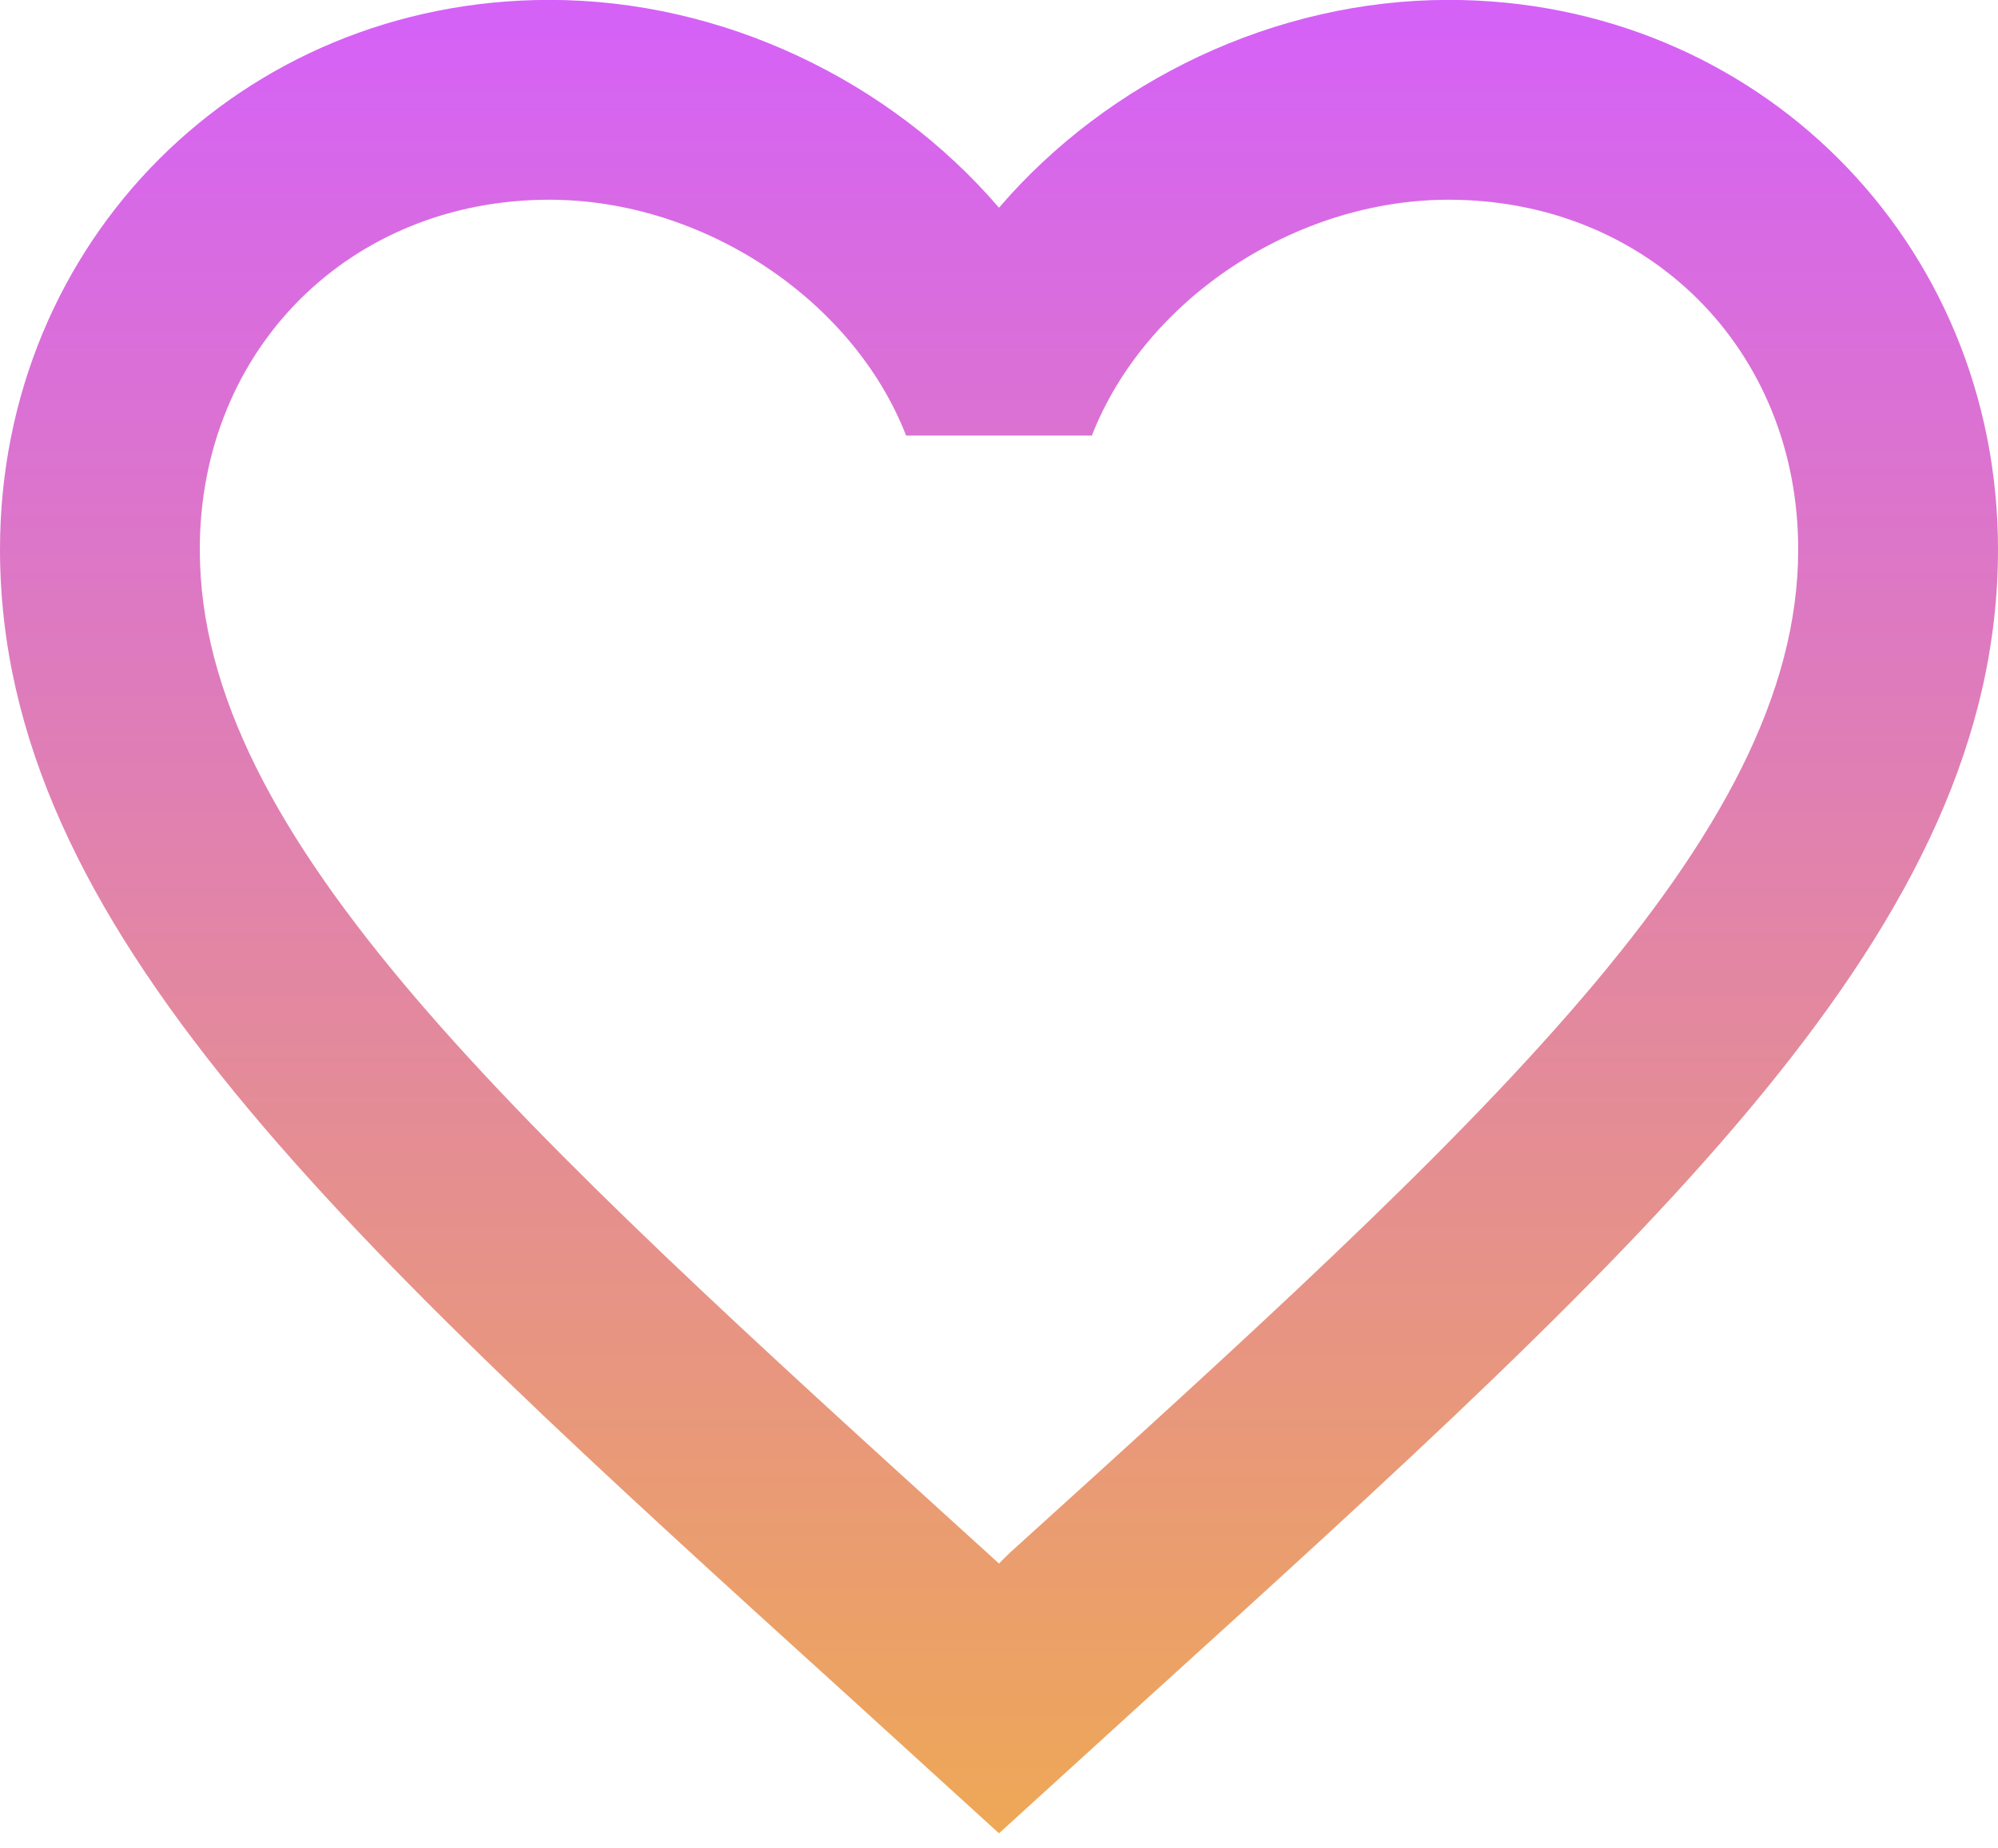 <svg width="40" height="37" viewBox="0 0 40 37" fill="none" xmlns="http://www.w3.org/2000/svg">
<path d="M20.2 31.098L20 31.298L19.78 31.098C10.28 22.478 4 16.778 4 10.998C4 6.998 7 3.998 11 3.998C14.08 3.998 17.08 5.998 18.14 8.718H21.86C22.92 5.998 25.92 3.998 29 3.998C33 3.998 36 6.998 36 10.998C36 16.778 29.72 22.478 20.2 31.098ZM29 -0.002C25.52 -0.002 22.18 1.618 20 4.158C17.82 1.618 14.48 -0.002 11 -0.002C4.84 -0.002 0 4.818 0 10.998C0 18.538 6.8 24.718 17.1 34.058L20 36.698L22.9 34.058C33.2 24.718 40 18.538 40 10.998C40 4.818 35.16 -0.002 29 -0.002Z" fill="url(#paint0_linear_254_325)"/>
<defs>
<linearGradient id="paint0_linear_254_325" x1="20" y1="-0.002" x2="20" y2="36.698" gradientUnits="userSpaceOnUse">
<stop stop-color="#D561F8"/>
<stop offset="1" stop-color="#EEA856"/>
</linearGradient>
</defs>
</svg>
